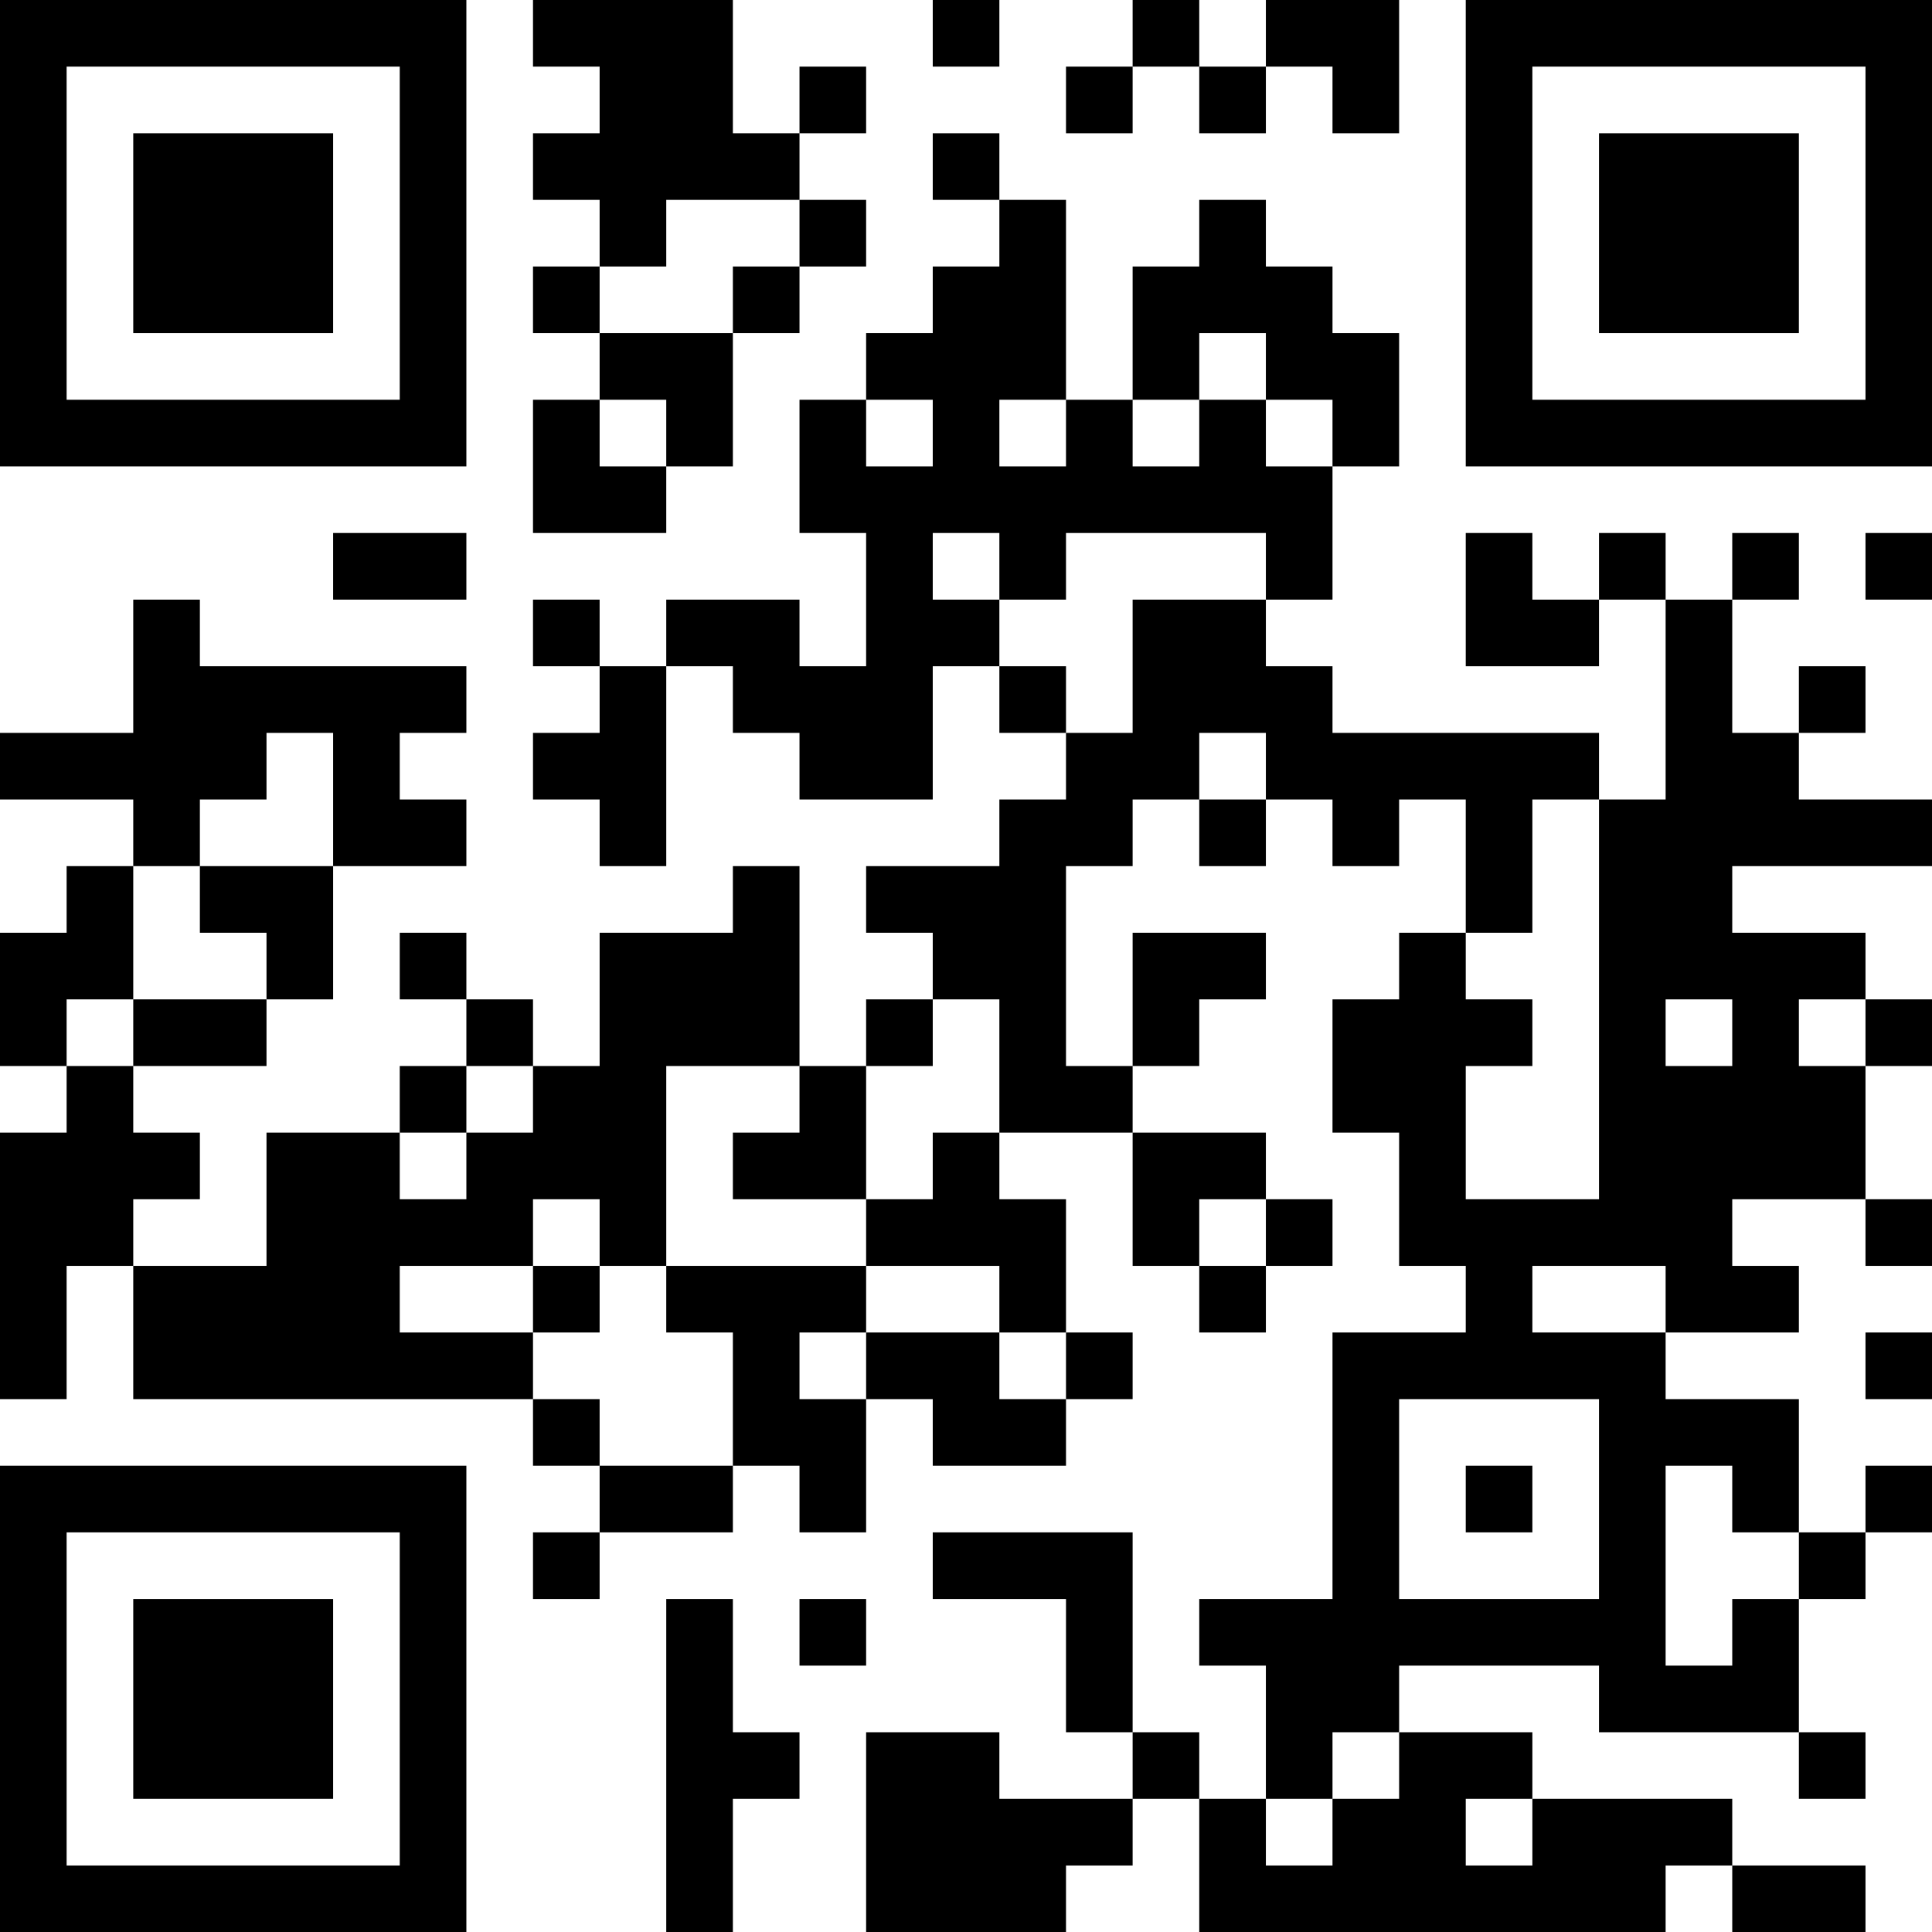 <?xml version="1.0" encoding="UTF-8"?>
<svg xmlns="http://www.w3.org/2000/svg" version="1.1" width="200" height="200" viewBox="0 0 200 200"><rect x="0" y="0" width="200" height="200" fill="#ffffff"/><g transform="scale(6.897)"><g transform="translate(0,0)"><path fill-rule="evenodd" d="M8 0L8 1L9 1L9 2L8 2L8 3L9 3L9 4L8 4L8 5L9 5L9 6L8 6L8 8L10 8L10 7L11 7L11 5L12 5L12 4L13 4L13 3L12 3L12 2L13 2L13 1L12 1L12 2L11 2L11 0ZM14 0L14 1L15 1L15 0ZM17 0L17 1L16 1L16 2L17 2L17 1L18 1L18 2L19 2L19 1L20 1L20 2L21 2L21 0L19 0L19 1L18 1L18 0ZM14 2L14 3L15 3L15 4L14 4L14 5L13 5L13 6L12 6L12 8L13 8L13 10L12 10L12 9L10 9L10 10L9 10L9 9L8 9L8 10L9 10L9 11L8 11L8 12L9 12L9 13L10 13L10 10L11 10L11 11L12 11L12 12L14 12L14 10L15 10L15 11L16 11L16 12L15 12L15 13L13 13L13 14L14 14L14 15L13 15L13 16L12 16L12 13L11 13L11 14L9 14L9 16L8 16L8 15L7 15L7 14L6 14L6 15L7 15L7 16L6 16L6 17L4 17L4 19L2 19L2 18L3 18L3 17L2 17L2 16L4 16L4 15L5 15L5 13L7 13L7 12L6 12L6 11L7 11L7 10L3 10L3 9L2 9L2 11L0 11L0 12L2 12L2 13L1 13L1 14L0 14L0 16L1 16L1 17L0 17L0 21L1 21L1 19L2 19L2 21L8 21L8 22L9 22L9 23L8 23L8 24L9 24L9 23L11 23L11 22L12 22L12 23L13 23L13 21L14 21L14 22L16 22L16 21L17 21L17 20L16 20L16 18L15 18L15 17L17 17L17 19L18 19L18 20L19 20L19 19L20 19L20 18L19 18L19 17L17 17L17 16L18 16L18 15L19 15L19 14L17 14L17 16L16 16L16 13L17 13L17 12L18 12L18 13L19 13L19 12L20 12L20 13L21 13L21 12L22 12L22 14L21 14L21 15L20 15L20 17L21 17L21 19L22 19L22 20L20 20L20 24L18 24L18 25L19 25L19 27L18 27L18 26L17 26L17 23L14 23L14 24L16 24L16 26L17 26L17 27L15 27L15 26L13 26L13 29L16 29L16 28L17 28L17 27L18 27L18 29L25 29L25 28L26 28L26 29L28 29L28 28L26 28L26 27L23 27L23 26L21 26L21 25L24 25L24 26L27 26L27 27L28 27L28 26L27 26L27 24L28 24L28 23L29 23L29 22L28 22L28 23L27 23L27 21L25 21L25 20L27 20L27 19L26 19L26 18L28 18L28 19L29 19L29 18L28 18L28 16L29 16L29 15L28 15L28 14L26 14L26 13L29 13L29 12L27 12L27 11L28 11L28 10L27 10L27 11L26 11L26 9L27 9L27 8L26 8L26 9L25 9L25 8L24 8L24 9L23 9L23 8L22 8L22 10L24 10L24 9L25 9L25 12L24 12L24 11L20 11L20 10L19 10L19 9L20 9L20 7L21 7L21 5L20 5L20 4L19 4L19 3L18 3L18 4L17 4L17 6L16 6L16 3L15 3L15 2ZM10 3L10 4L9 4L9 5L11 5L11 4L12 4L12 3ZM18 5L18 6L17 6L17 7L18 7L18 6L19 6L19 7L20 7L20 6L19 6L19 5ZM9 6L9 7L10 7L10 6ZM13 6L13 7L14 7L14 6ZM15 6L15 7L16 7L16 6ZM5 8L5 9L7 9L7 8ZM14 8L14 9L15 9L15 10L16 10L16 11L17 11L17 9L19 9L19 8L16 8L16 9L15 9L15 8ZM28 8L28 9L29 9L29 8ZM4 11L4 12L3 12L3 13L2 13L2 15L1 15L1 16L2 16L2 15L4 15L4 14L3 14L3 13L5 13L5 11ZM18 11L18 12L19 12L19 11ZM23 12L23 14L22 14L22 15L23 15L23 16L22 16L22 18L24 18L24 12ZM14 15L14 16L13 16L13 18L11 18L11 17L12 17L12 16L10 16L10 19L9 19L9 18L8 18L8 19L6 19L6 20L8 20L8 21L9 21L9 22L11 22L11 20L10 20L10 19L13 19L13 20L12 20L12 21L13 21L13 20L15 20L15 21L16 21L16 20L15 20L15 19L13 19L13 18L14 18L14 17L15 17L15 15ZM25 15L25 16L26 16L26 15ZM27 15L27 16L28 16L28 15ZM7 16L7 17L6 17L6 18L7 18L7 17L8 17L8 16ZM18 18L18 19L19 19L19 18ZM8 19L8 20L9 20L9 19ZM23 19L23 20L25 20L25 19ZM28 20L28 21L29 21L29 20ZM21 21L21 24L24 24L24 21ZM22 22L22 23L23 23L23 22ZM25 22L25 25L26 25L26 24L27 24L27 23L26 23L26 22ZM10 24L10 29L11 29L11 27L12 27L12 26L11 26L11 24ZM12 24L12 25L13 25L13 24ZM20 26L20 27L19 27L19 28L20 28L20 27L21 27L21 26ZM22 27L22 28L23 28L23 27ZM0 0L0 7L7 7L7 0ZM1 1L1 6L6 6L6 1ZM2 2L2 5L5 5L5 2ZM22 0L22 7L29 7L29 0ZM23 1L23 6L28 6L28 1ZM24 2L24 5L27 5L27 2ZM0 22L0 29L7 29L7 22ZM1 23L1 28L6 28L6 23ZM2 24L2 27L5 27L5 24Z" fill="#000000"/></g></g></svg>
